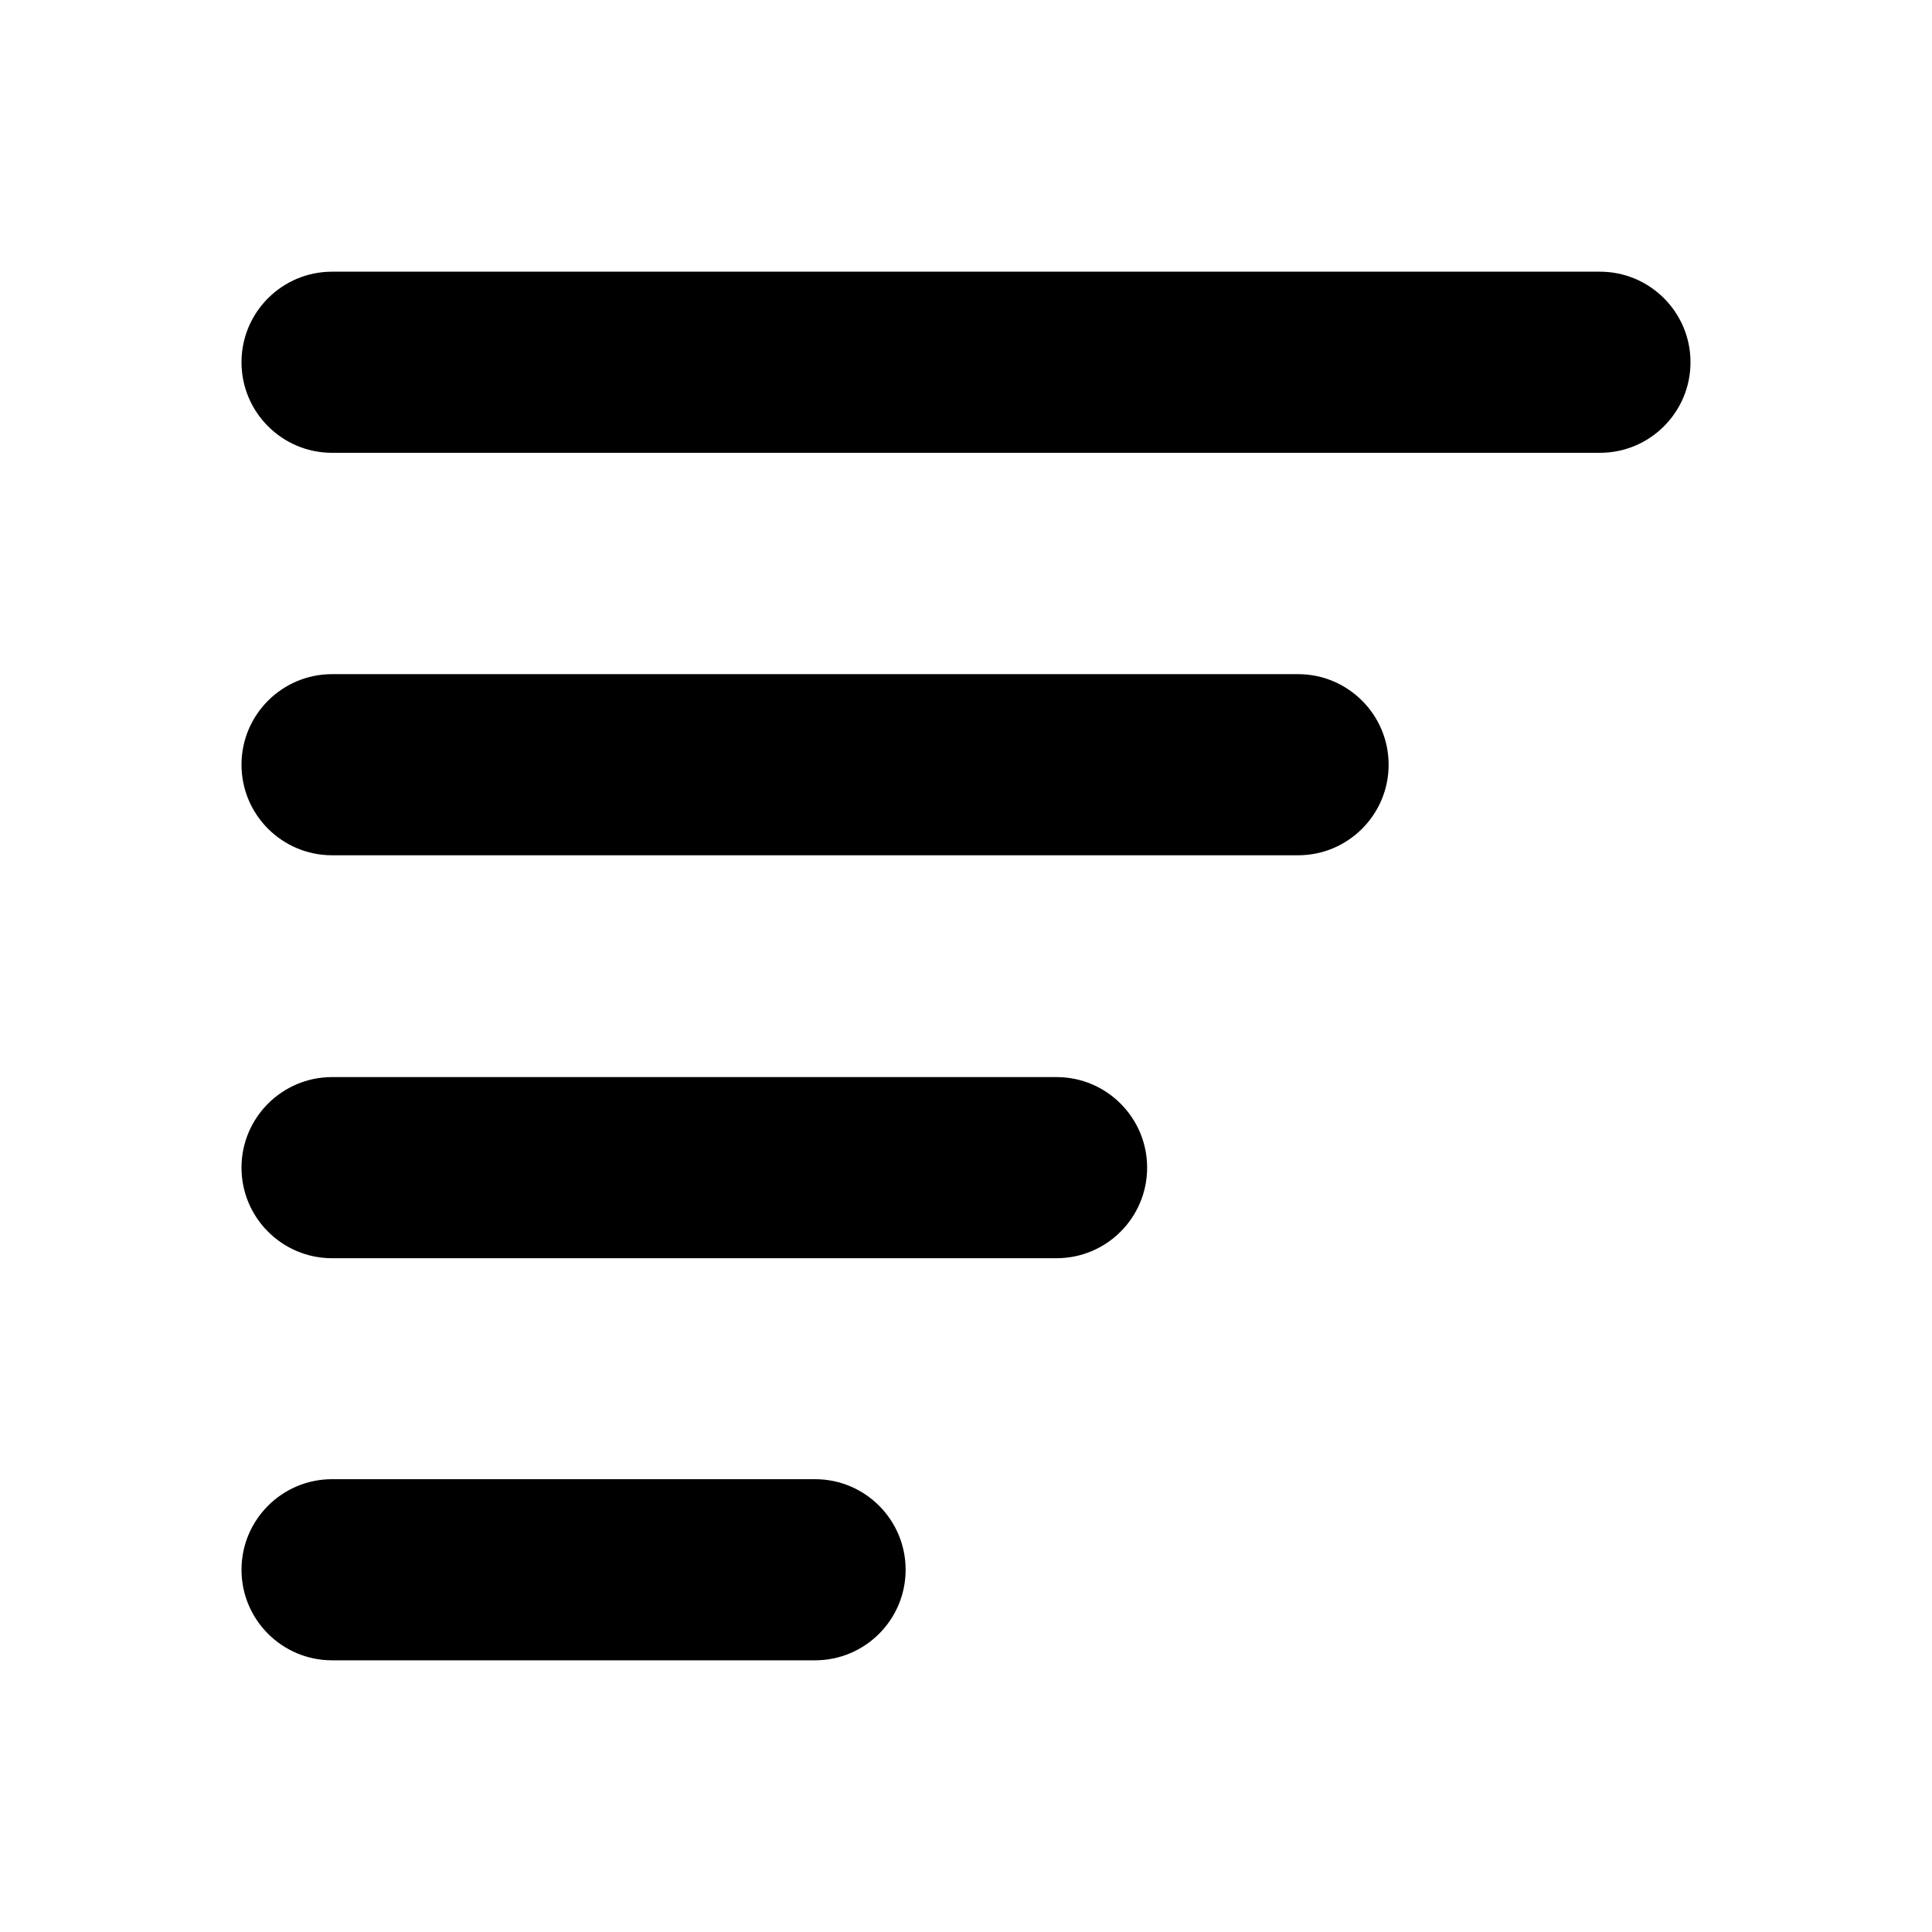 <svg width="16" height="16" viewBox="0 0 16 16" fill="none" xmlns="http://www.w3.org/2000/svg">
<path d="M2.75 12.25C2.336 12.25 2 12.586 2 13C2 13.414 2.336 13.75 2.75 13.75H6.75C7.164 13.75 7.5 13.414 7.5 13C7.5 12.586 7.164 12.25 6.75 12.25L2.75 12.25Z" fill="currentColor"/>
<path d="M2.75 8.92C2.336 8.92 2 9.256 2 9.67C2 10.084 2.336 10.42 2.75 10.42L8.75 10.42C9.164 10.42 9.5 10.084 9.5 9.67C9.5 9.256 9.164 8.92 8.75 8.92L2.75 8.92Z" fill="currentColor"/>
<path d="M2.75 5.583C2.336 5.583 2 5.919 2 6.333C2 6.747 2.336 7.083 2.75 7.083L10.75 7.083C11.164 7.083 11.5 6.747 11.5 6.333C11.5 5.919 11.164 5.583 10.75 5.583L2.75 5.583Z" fill="currentColor"/>
<path d="M2 3C2 2.586 2.336 2.25 2.75 2.25L13.25 2.25C13.664 2.25 14 2.586 14 3C14 3.414 13.664 3.75 13.25 3.75L2.75 3.75C2.336 3.75 2 3.414 2 3Z" fill="currentColor"/>
</svg>
